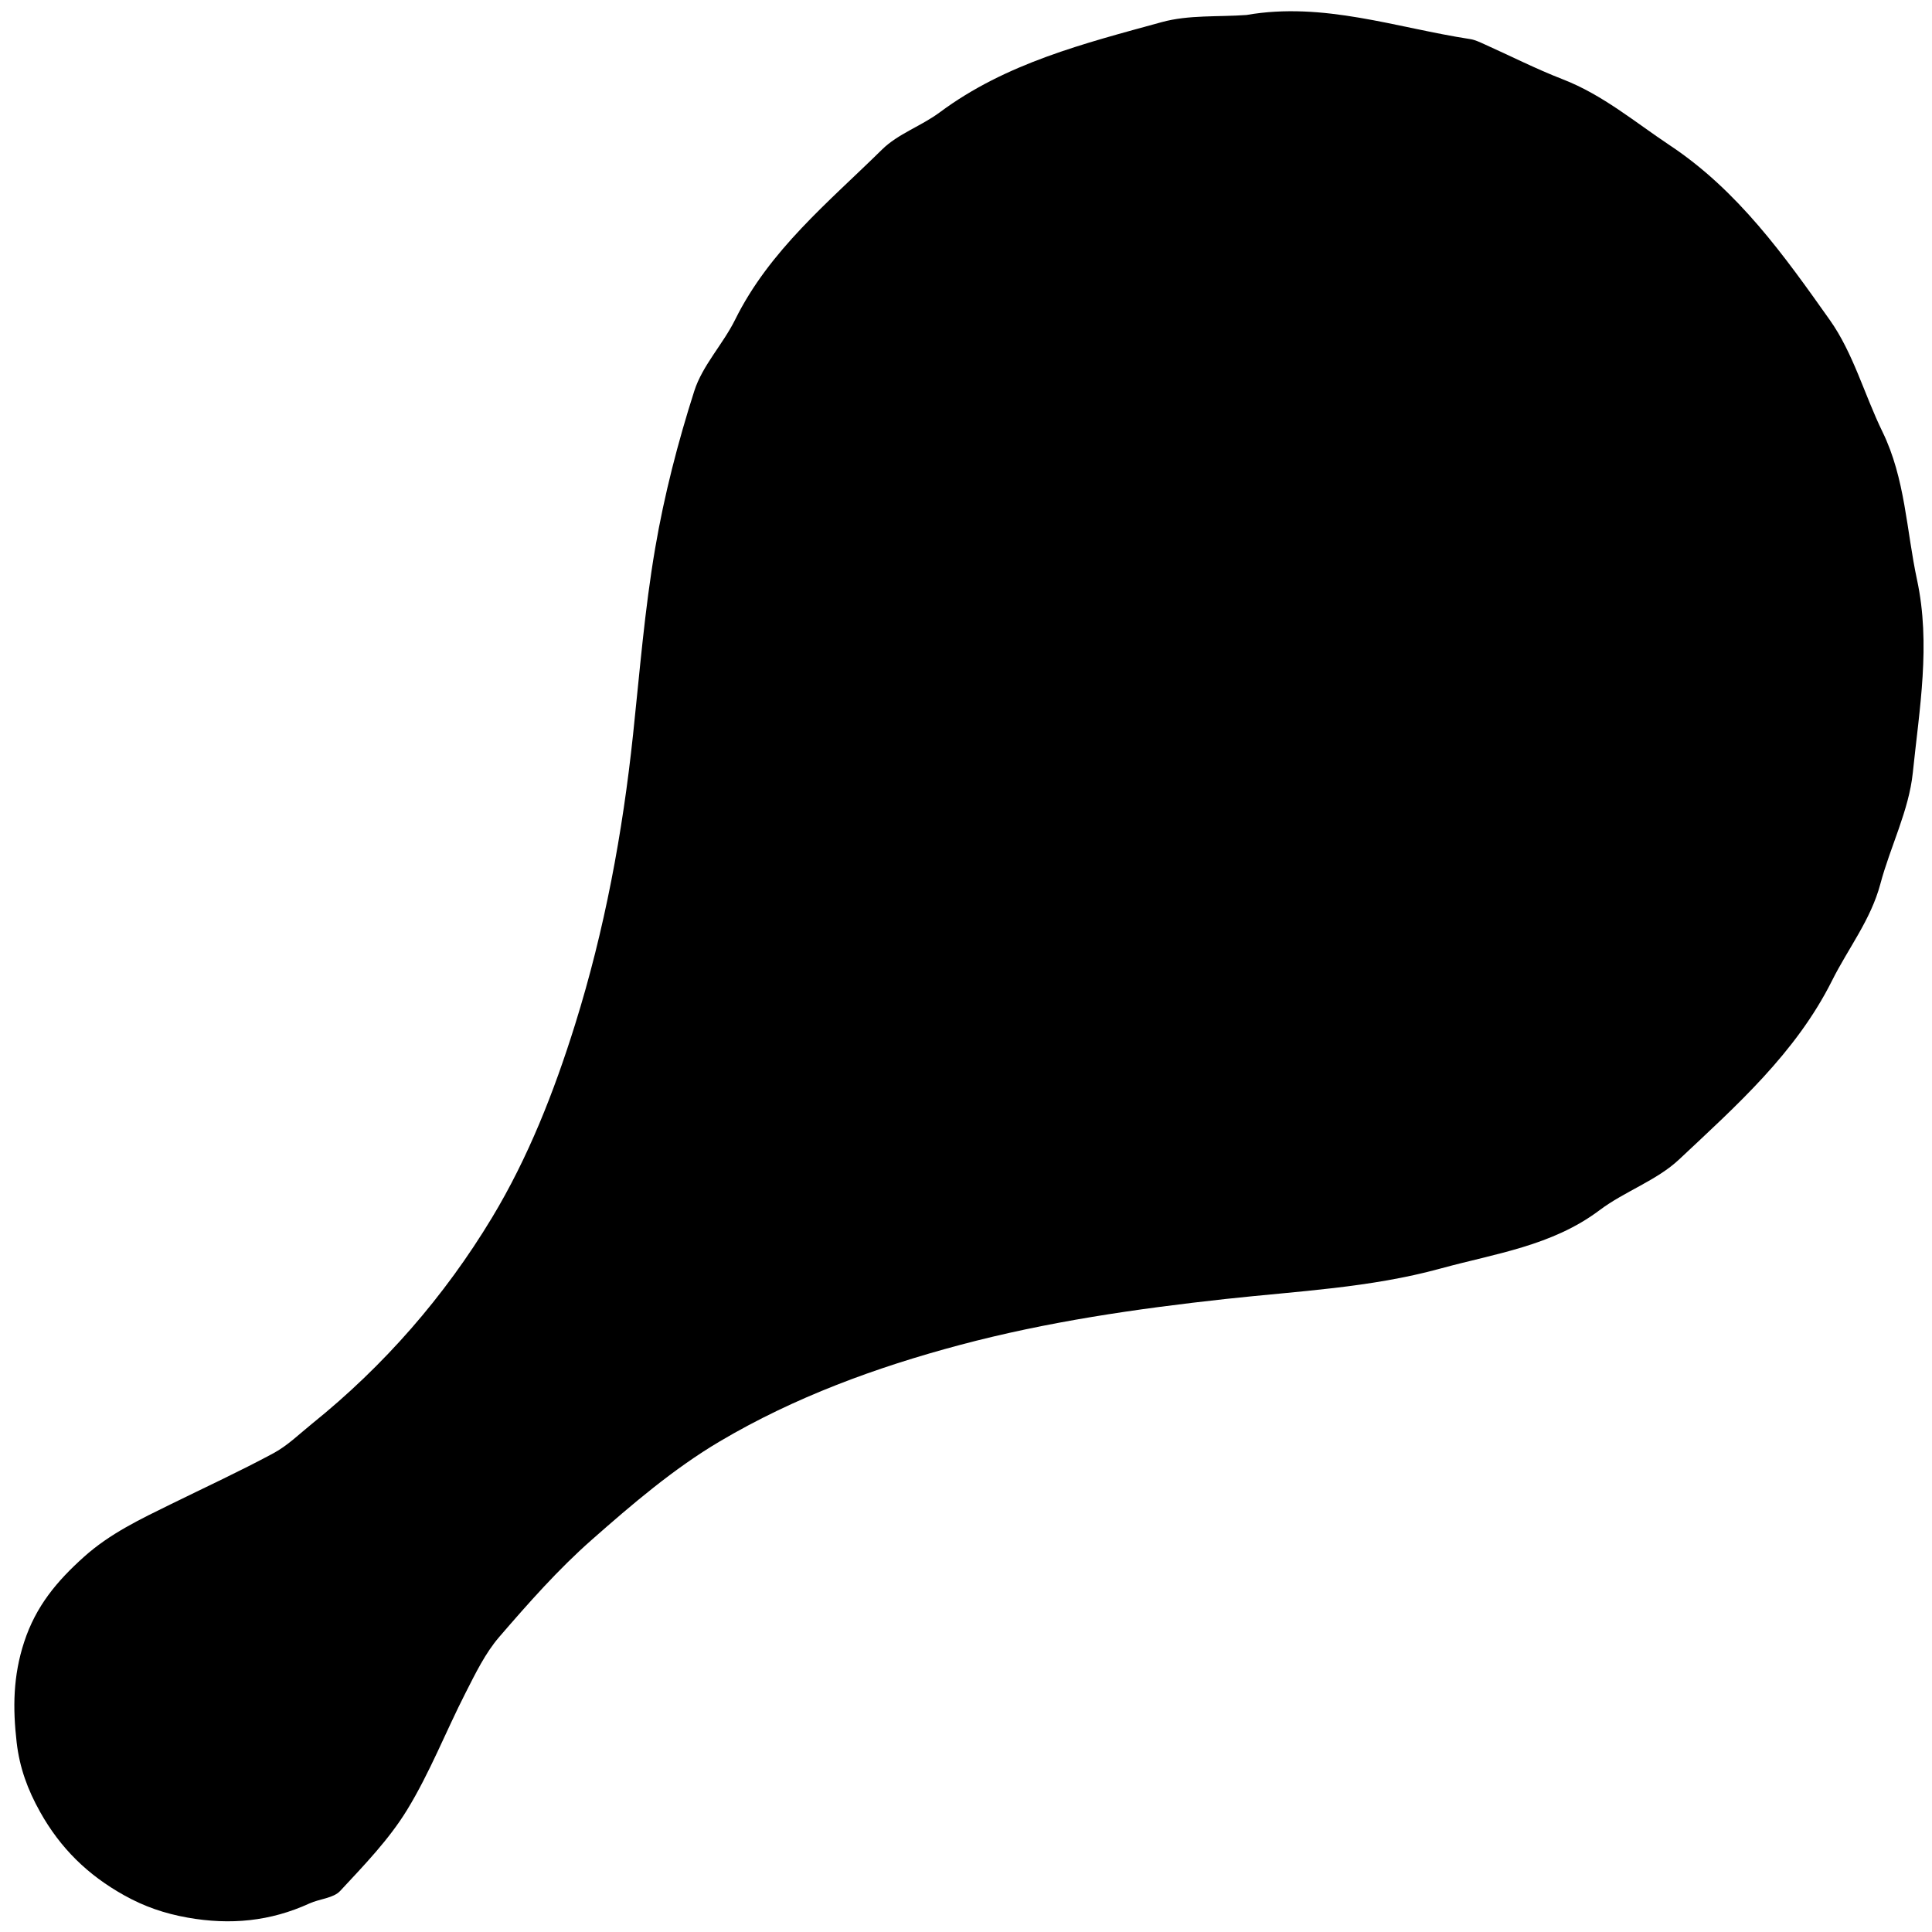 <svg id="Layer_1" data-name="Layer 1" xmlns="http://www.w3.org/2000/svg" viewBox="0 0 580.5 580.5">
  
  <g id="pUtdJV.tif">
    <g>
      
      <path class="cls-1" d="m374.6,4.49c23.08-4.01,44.89,3.84,67.16,7.26,1.48.23,2.9.94,4.29,1.56,7.82,3.5,15.48,7.41,23.46,10.5,12.04,4.66,21.7,12.86,32.25,19.88,20.47,13.61,34.32,33.09,48.04,52.47,7.04,9.93,10.38,22.43,15.81,33.56,6.87,14.08,7.19,29.61,10.39,44.49,4.17,19.38.71,38.79-1.27,57.98-1.17,11.35-6.76,22.18-9.75,33.41-2.86,10.76-9.67,19.35-14.5,29.01-10.9,21.79-28.74,37.58-45.96,53.76-6.77,6.36-16.38,9.58-23.92,15.26-14.28,10.74-31.38,13.02-47.81,17.53-21.1,5.79-42.88,6.77-64.44,9.13-26.97,2.95-53.75,6.85-79.95,13.83-25.18,6.71-49.74,15.71-72.15,28.98-13.82,8.18-26.33,18.88-38.45,29.56-10.05,8.85-19.03,19.02-27.8,29.19-4.2,4.87-7.13,10.95-10.1,16.76-5.98,11.71-10.78,24.1-17.62,35.26-5.44,8.88-12.92,16.6-20.07,24.29-2.05,2.2-6.19,2.37-9.23,3.76-11.76,5.39-23.8,6.54-36.6,4.26-6.91-1.23-12.99-3.3-19.12-6.73-10.87-6.07-19.09-14.08-25.21-25.02-3.76-6.72-6.17-13.29-7.05-20.92-1.18-10.28-1.09-19.92,2.25-30.12,3.52-10.79,9.85-18.32,17.98-25.61,7.84-7.03,16.95-11.32,26.12-15.83,10.29-5.06,20.71-9.87,30.8-15.3,4.23-2.27,7.8-5.8,11.59-8.86,21.68-17.45,39.81-38.26,54.09-61.93,10.88-18.03,18.63-37.78,24.96-58.03,8.89-28.46,14.28-57.55,17.42-87.13,1.99-18.72,3.48-37.54,6.66-56.07,2.73-15.94,6.81-31.75,11.74-47.16,2.45-7.66,8.62-14.05,12.27-21.42,10.33-20.89,28.09-35.31,44.15-51.13,4.78-4.71,11.81-7.06,17.31-11.15,19.92-14.83,43.49-20.73,66.72-27.12,8.1-2.23,17.01-1.52,25.55-2.15Z"/>
    </g>
  </g>
</svg>